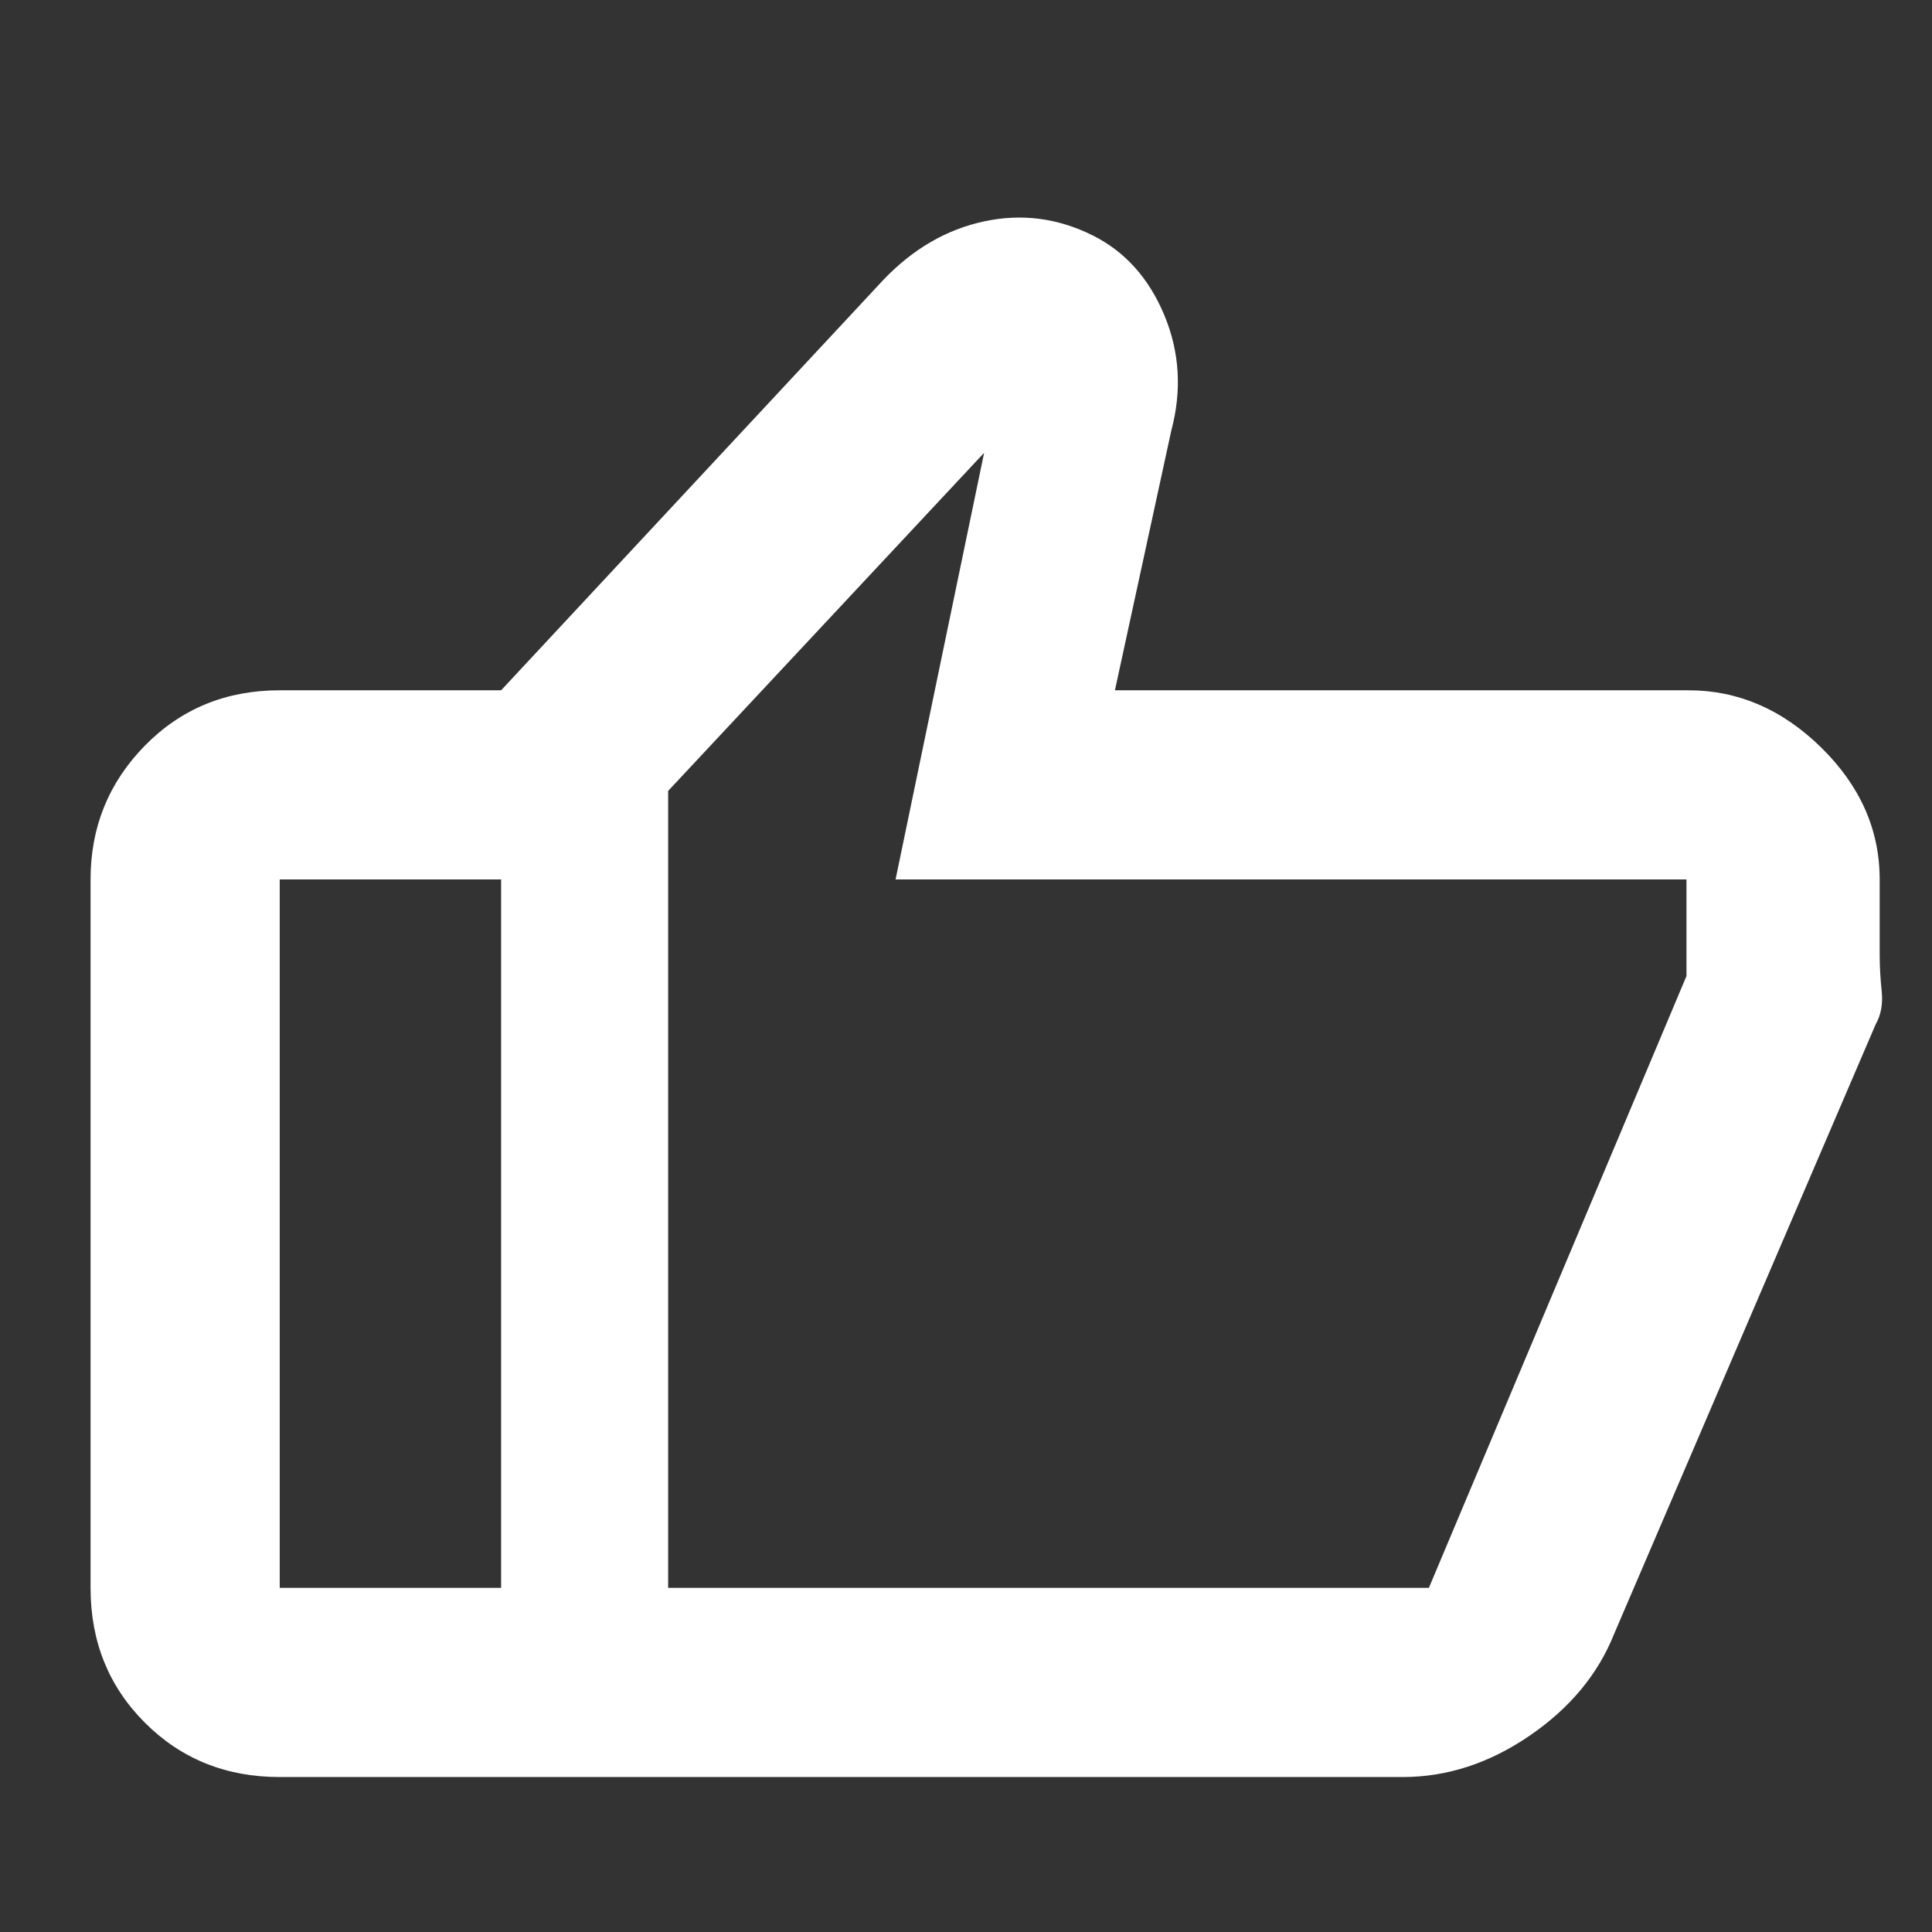 <svg xmlns="http://www.w3.org/2000/svg" height="48" width="48"><rect width="100%" height="100%" fill="#333333" stroke="none"/><path fill="rgb(255, 255, 255)" d="M12.45 44.15v-27l9.5-10.2q1.1-1.15 2.5-1.45 1.4-.3 2.7.35 1.2.6 1.775 1.975T29.1 10.7l-1.4 6.45h14.25q1.85 0 3.3 1.425Q46.7 20 46.7 21.85v1.85q0 .45.05.925.05.475-.15.825L40.1 40.6q-.6 1.5-2.1 2.525t-3.15 1.025Zm4.15-24.5v19.8h18.9l6.4-15.2v-2.4H22.25l2.2-10.6Zm-9.65 24.5q-2 0-3.35-1.35t-1.35-3.35v-17.6q0-1.95 1.35-3.325 1.35-1.375 3.35-1.375h5.5v4.7h-5.5v17.6h5.5v4.7Zm9.65-4.7v-19.8V39.45Z"/></svg>
